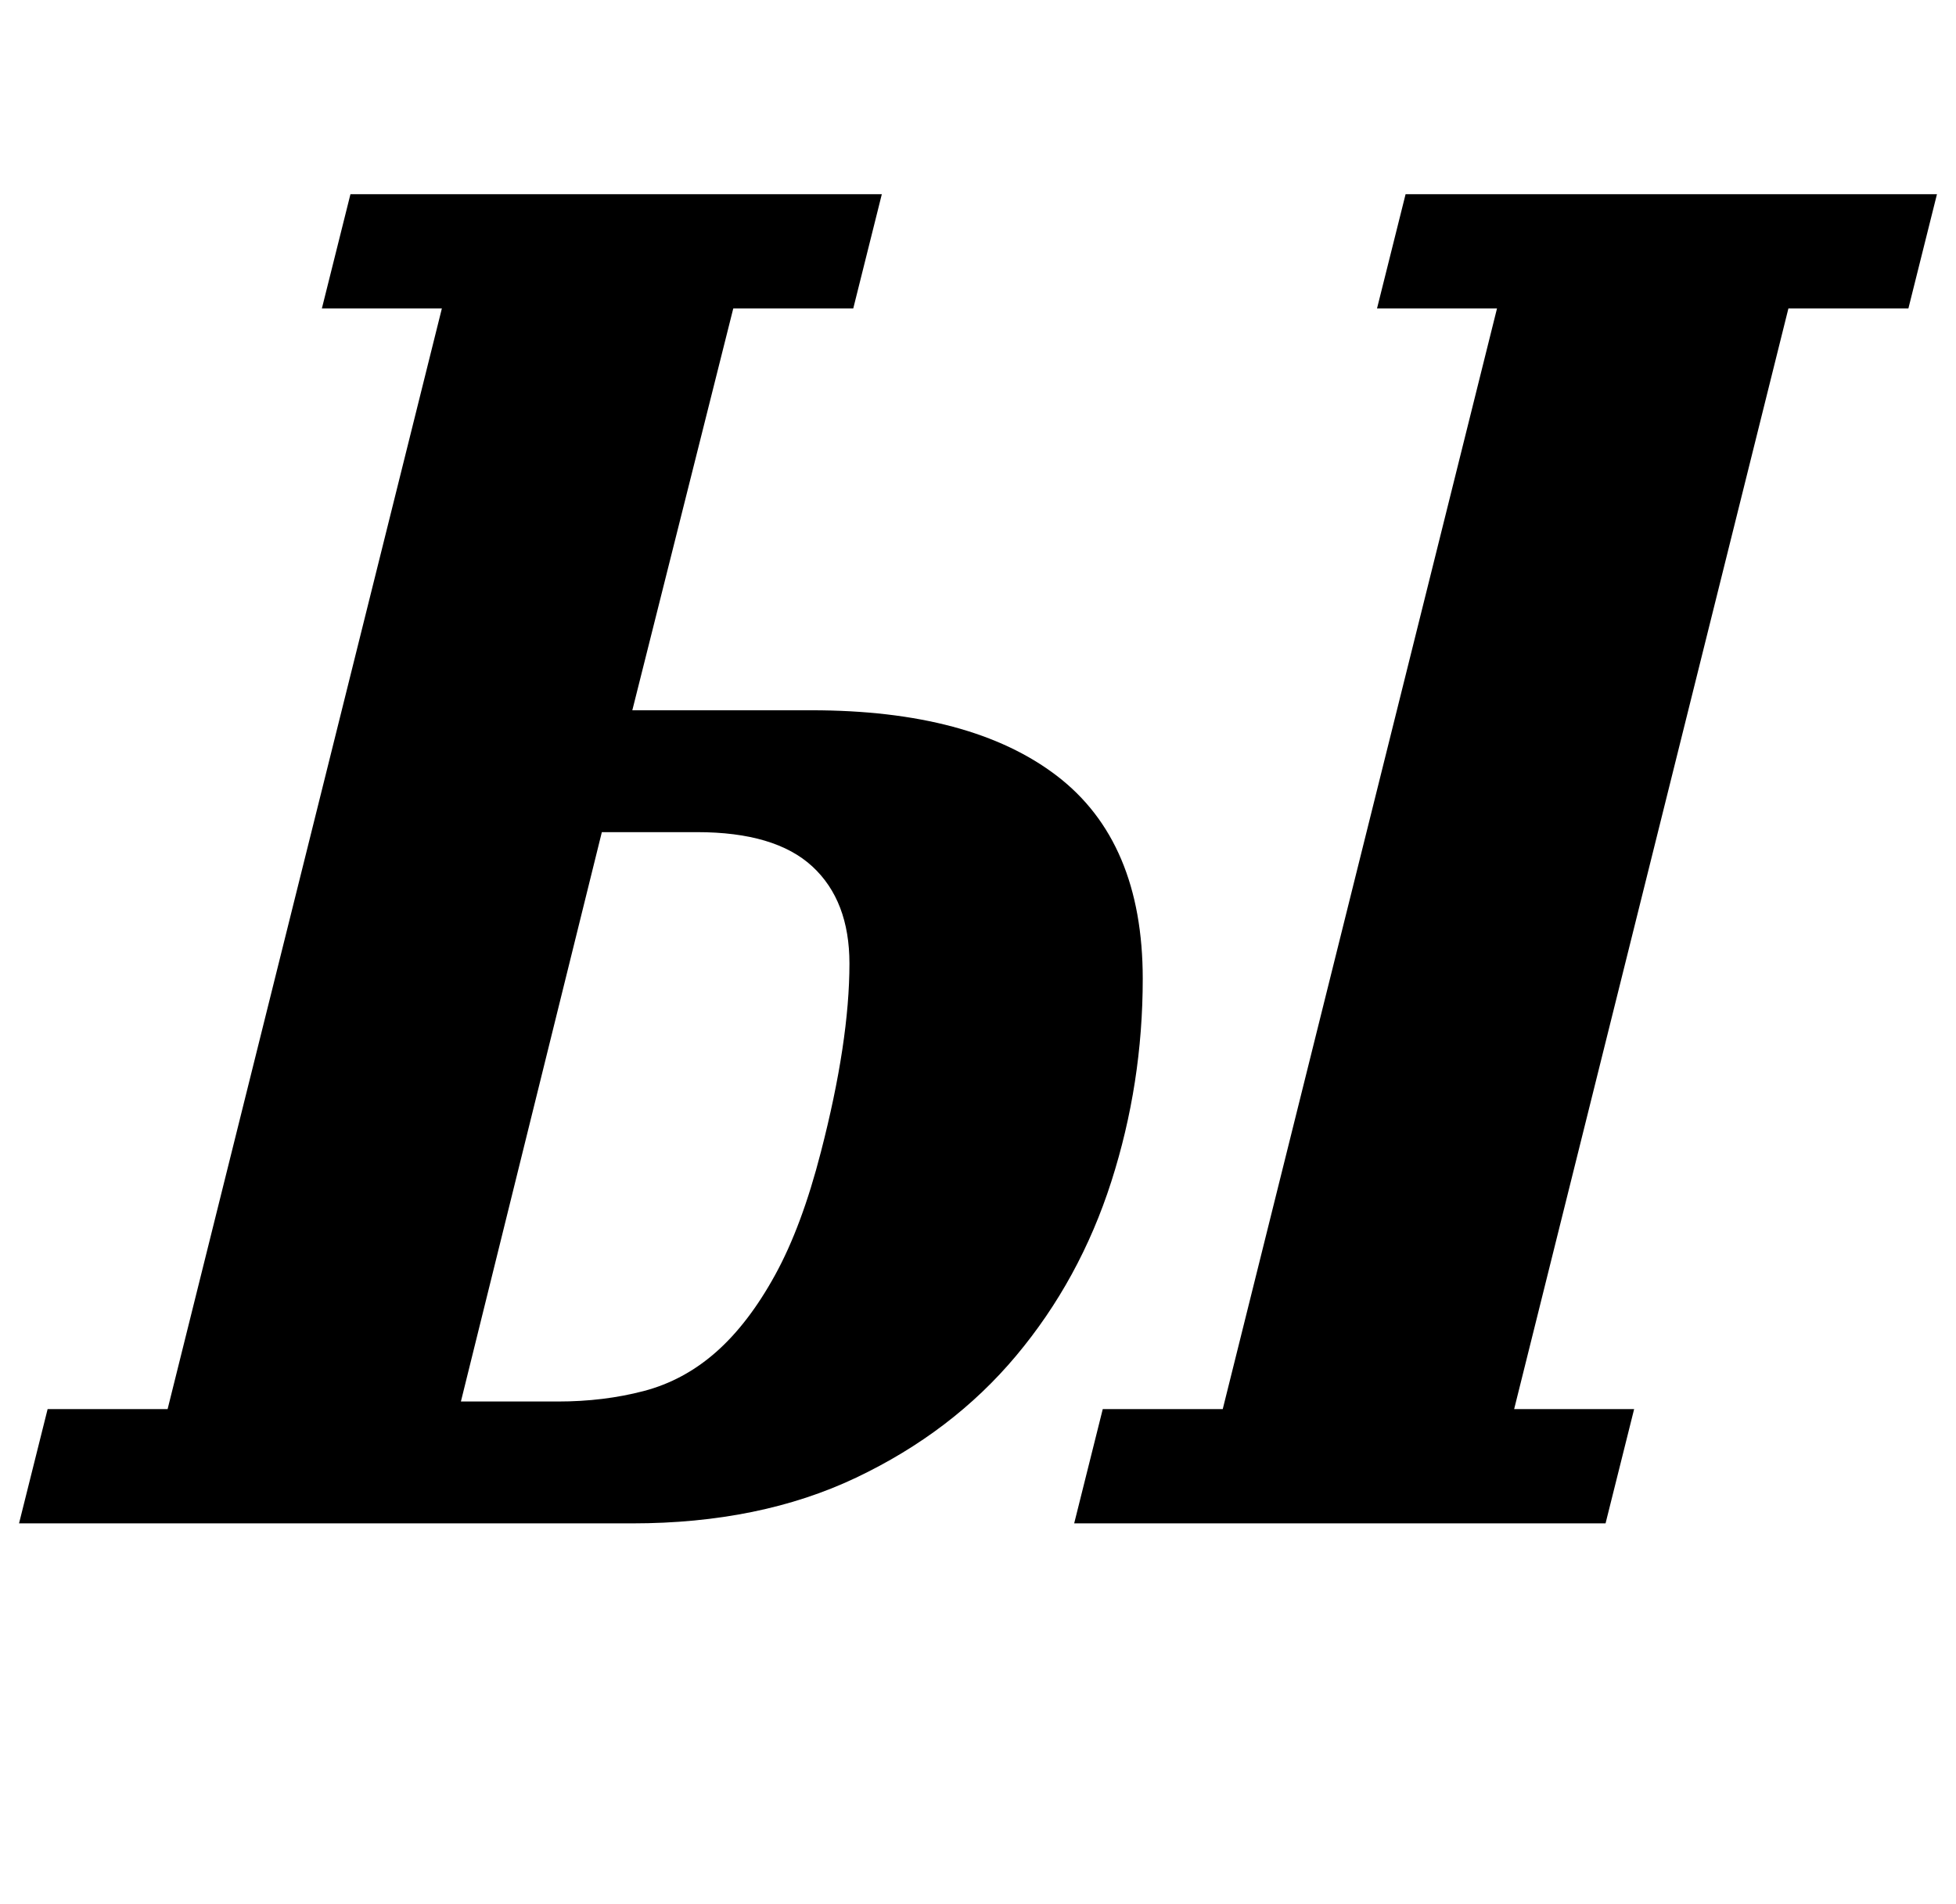 <?xml version="1.0" standalone="no"?>
<!DOCTYPE svg PUBLIC "-//W3C//DTD SVG 1.1//EN" "http://www.w3.org/Graphics/SVG/1.1/DTD/svg11.dtd" >
<svg xmlns="http://www.w3.org/2000/svg" xmlns:xlink="http://www.w3.org/1999/xlink" version="1.1" viewBox="-43 0 1027 1000">
  <g transform="matrix(1 0 0 -1 0 800)">
   <path fill="currentColor"
d="M-18 60h63l144 578h-63l15 60h279l-15 -60h-63l-53 -211h94q84 0 129 -34.5t45 -106.5q0 -55 -16.5 -106.5t-50 -91.5t-84 -64t-117.5 -24h-322zM536 60h63l144 578h-63l15 60h279l-15 -60h-63l-144 -578h63l-15 -60h-279zM250 64q24 0 45 5.5t38 20.5t31 40.5t24 64.5
q15 58 15 99q0 33 -19.5 51t-60.5 18h-50l-74 -299h51z" />
  </g>

</svg>
